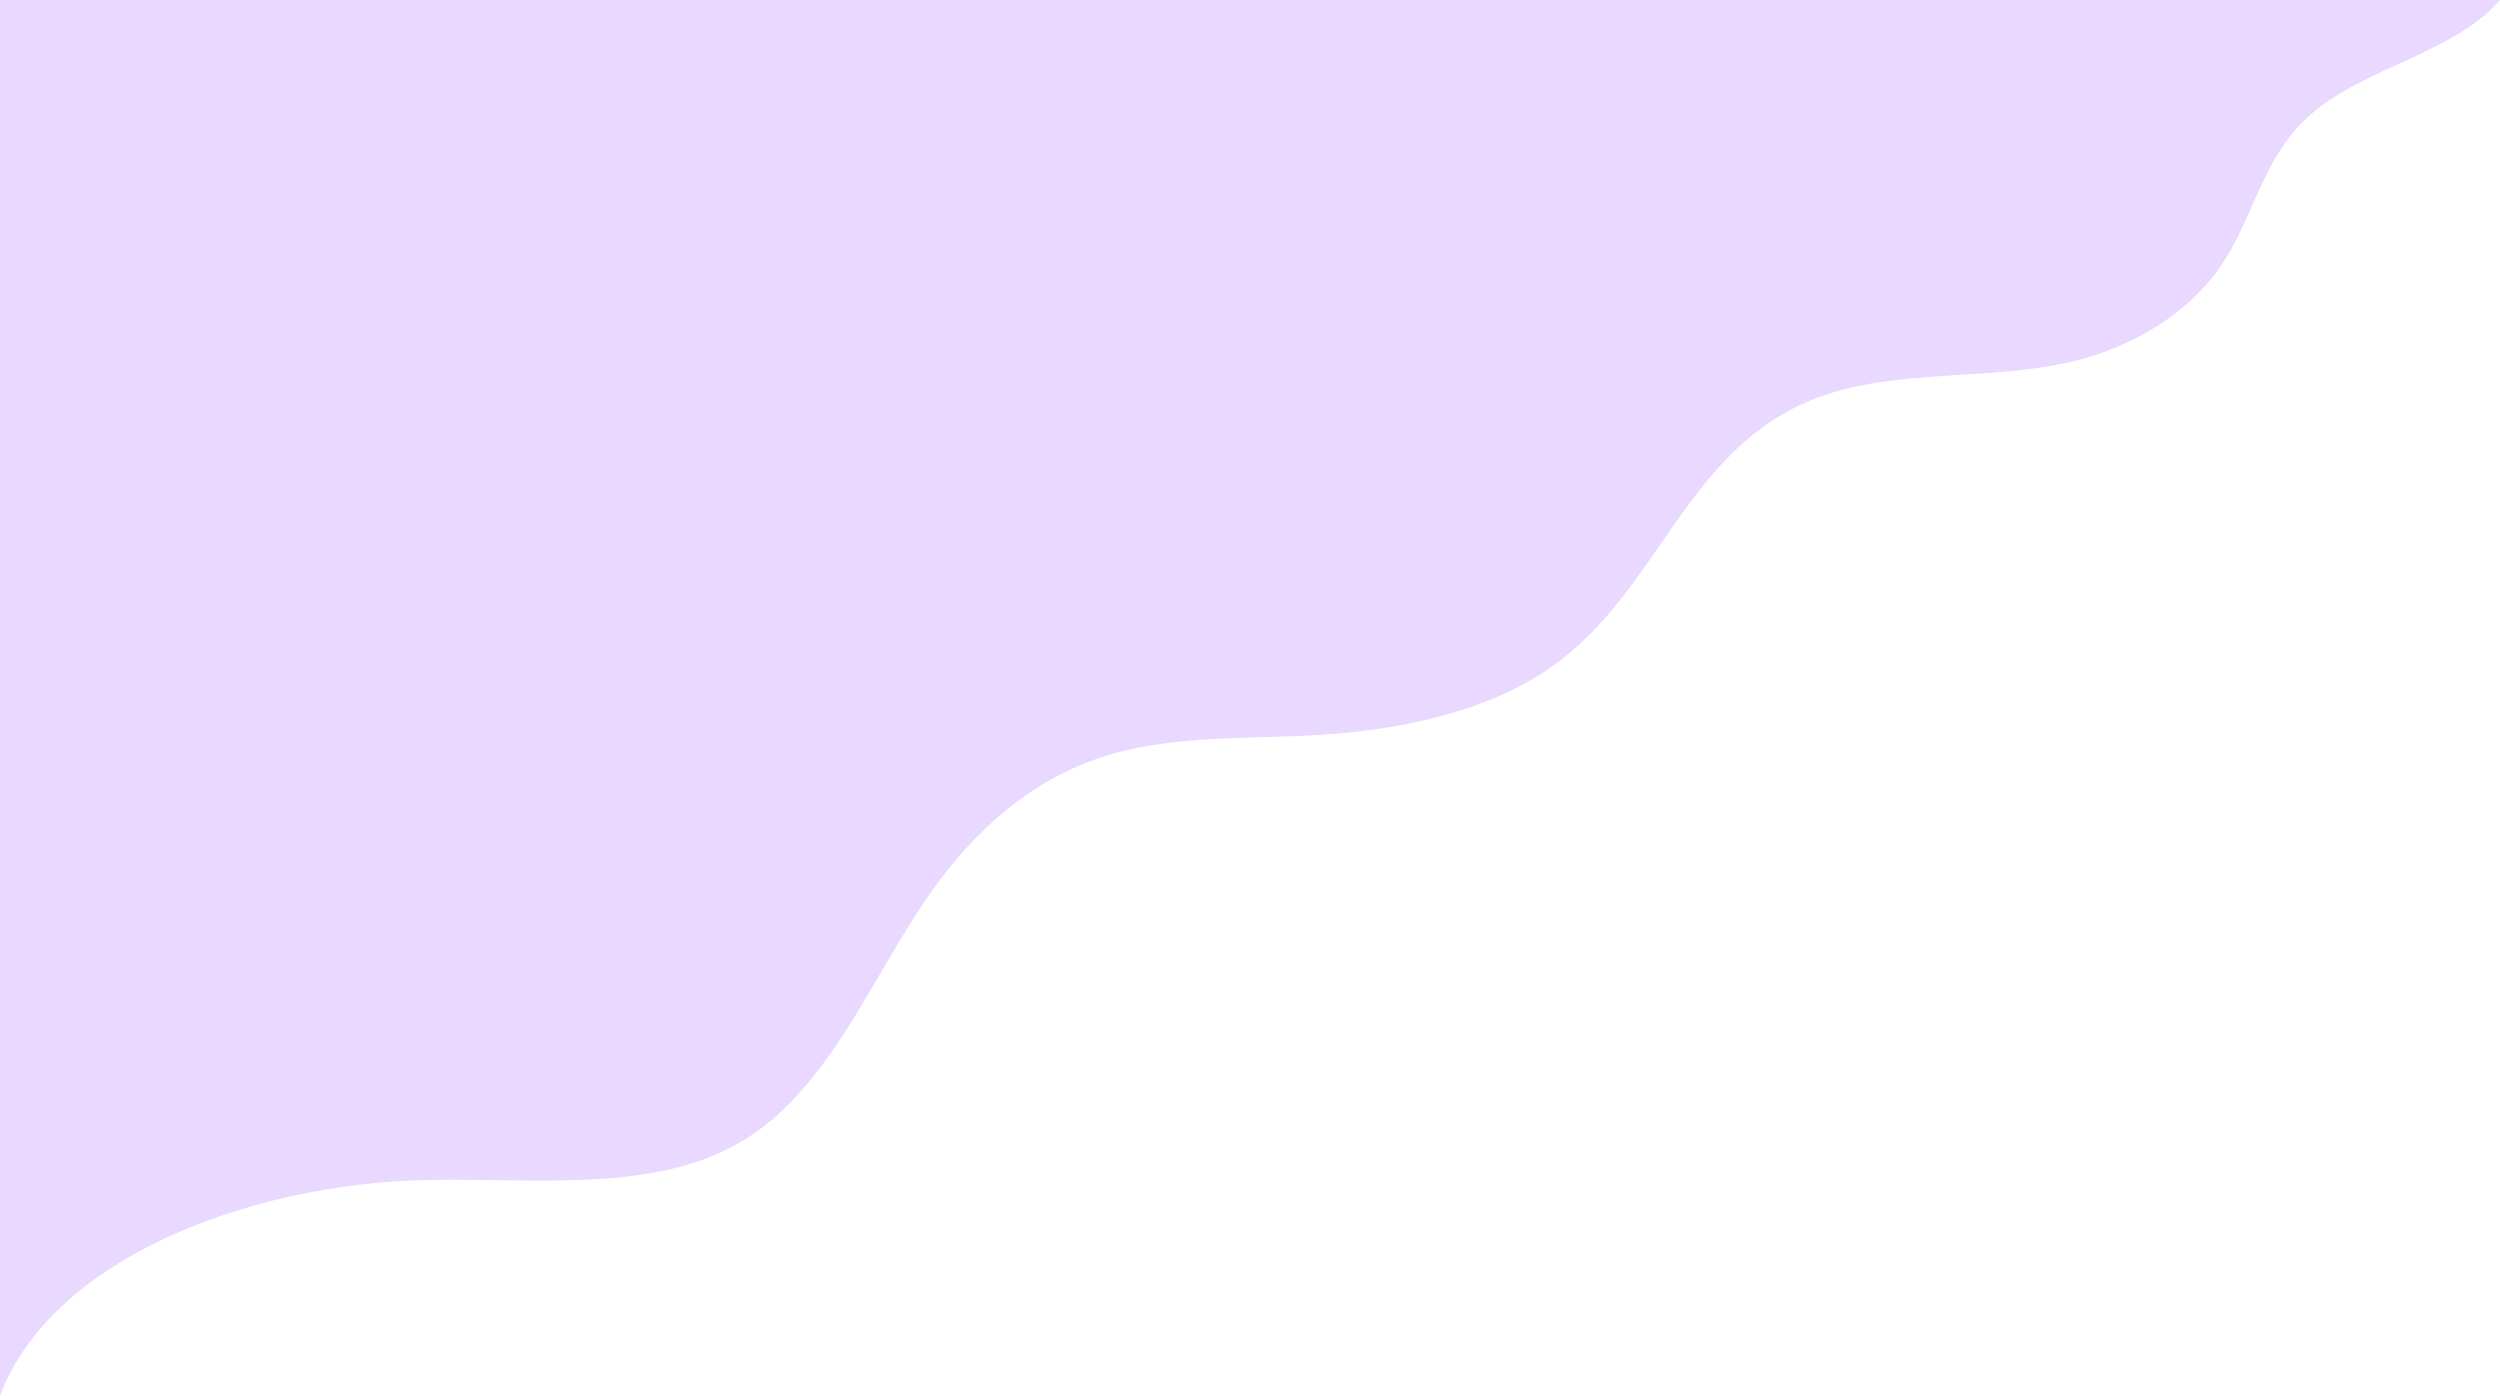 <svg xmlns="http://www.w3.org/2000/svg" viewBox="0 0 1920 1072"><defs><style>.a{fill:#e9d8ff;}</style></defs><path class="a" d="M0,1072C38.88,967.76,189.37,909.12,327.9,906.23c79.75-1.66,166.87,9.48,233.37-25,29.73-15.44,51.62-38.55,69.64-62.66,32.44-43.42,54.14-91.29,85.43-135.22s74.93-85.37,134.85-103.45c51.08-15.42,107.71-12.18,162.29-15.52,64.61-4,130.65-18.56,178.7-52.64,83.39-59.16,102.31-168.12,203.68-206.32,61-23,134.34-12.32,198.77-28.56,46.32-11.68,86.5-37.66,109.93-71.09,25.76-36.74,32-81.68,65.92-114.09C1812,52,1883.21,42.41,1920,0H0Z"/></svg>